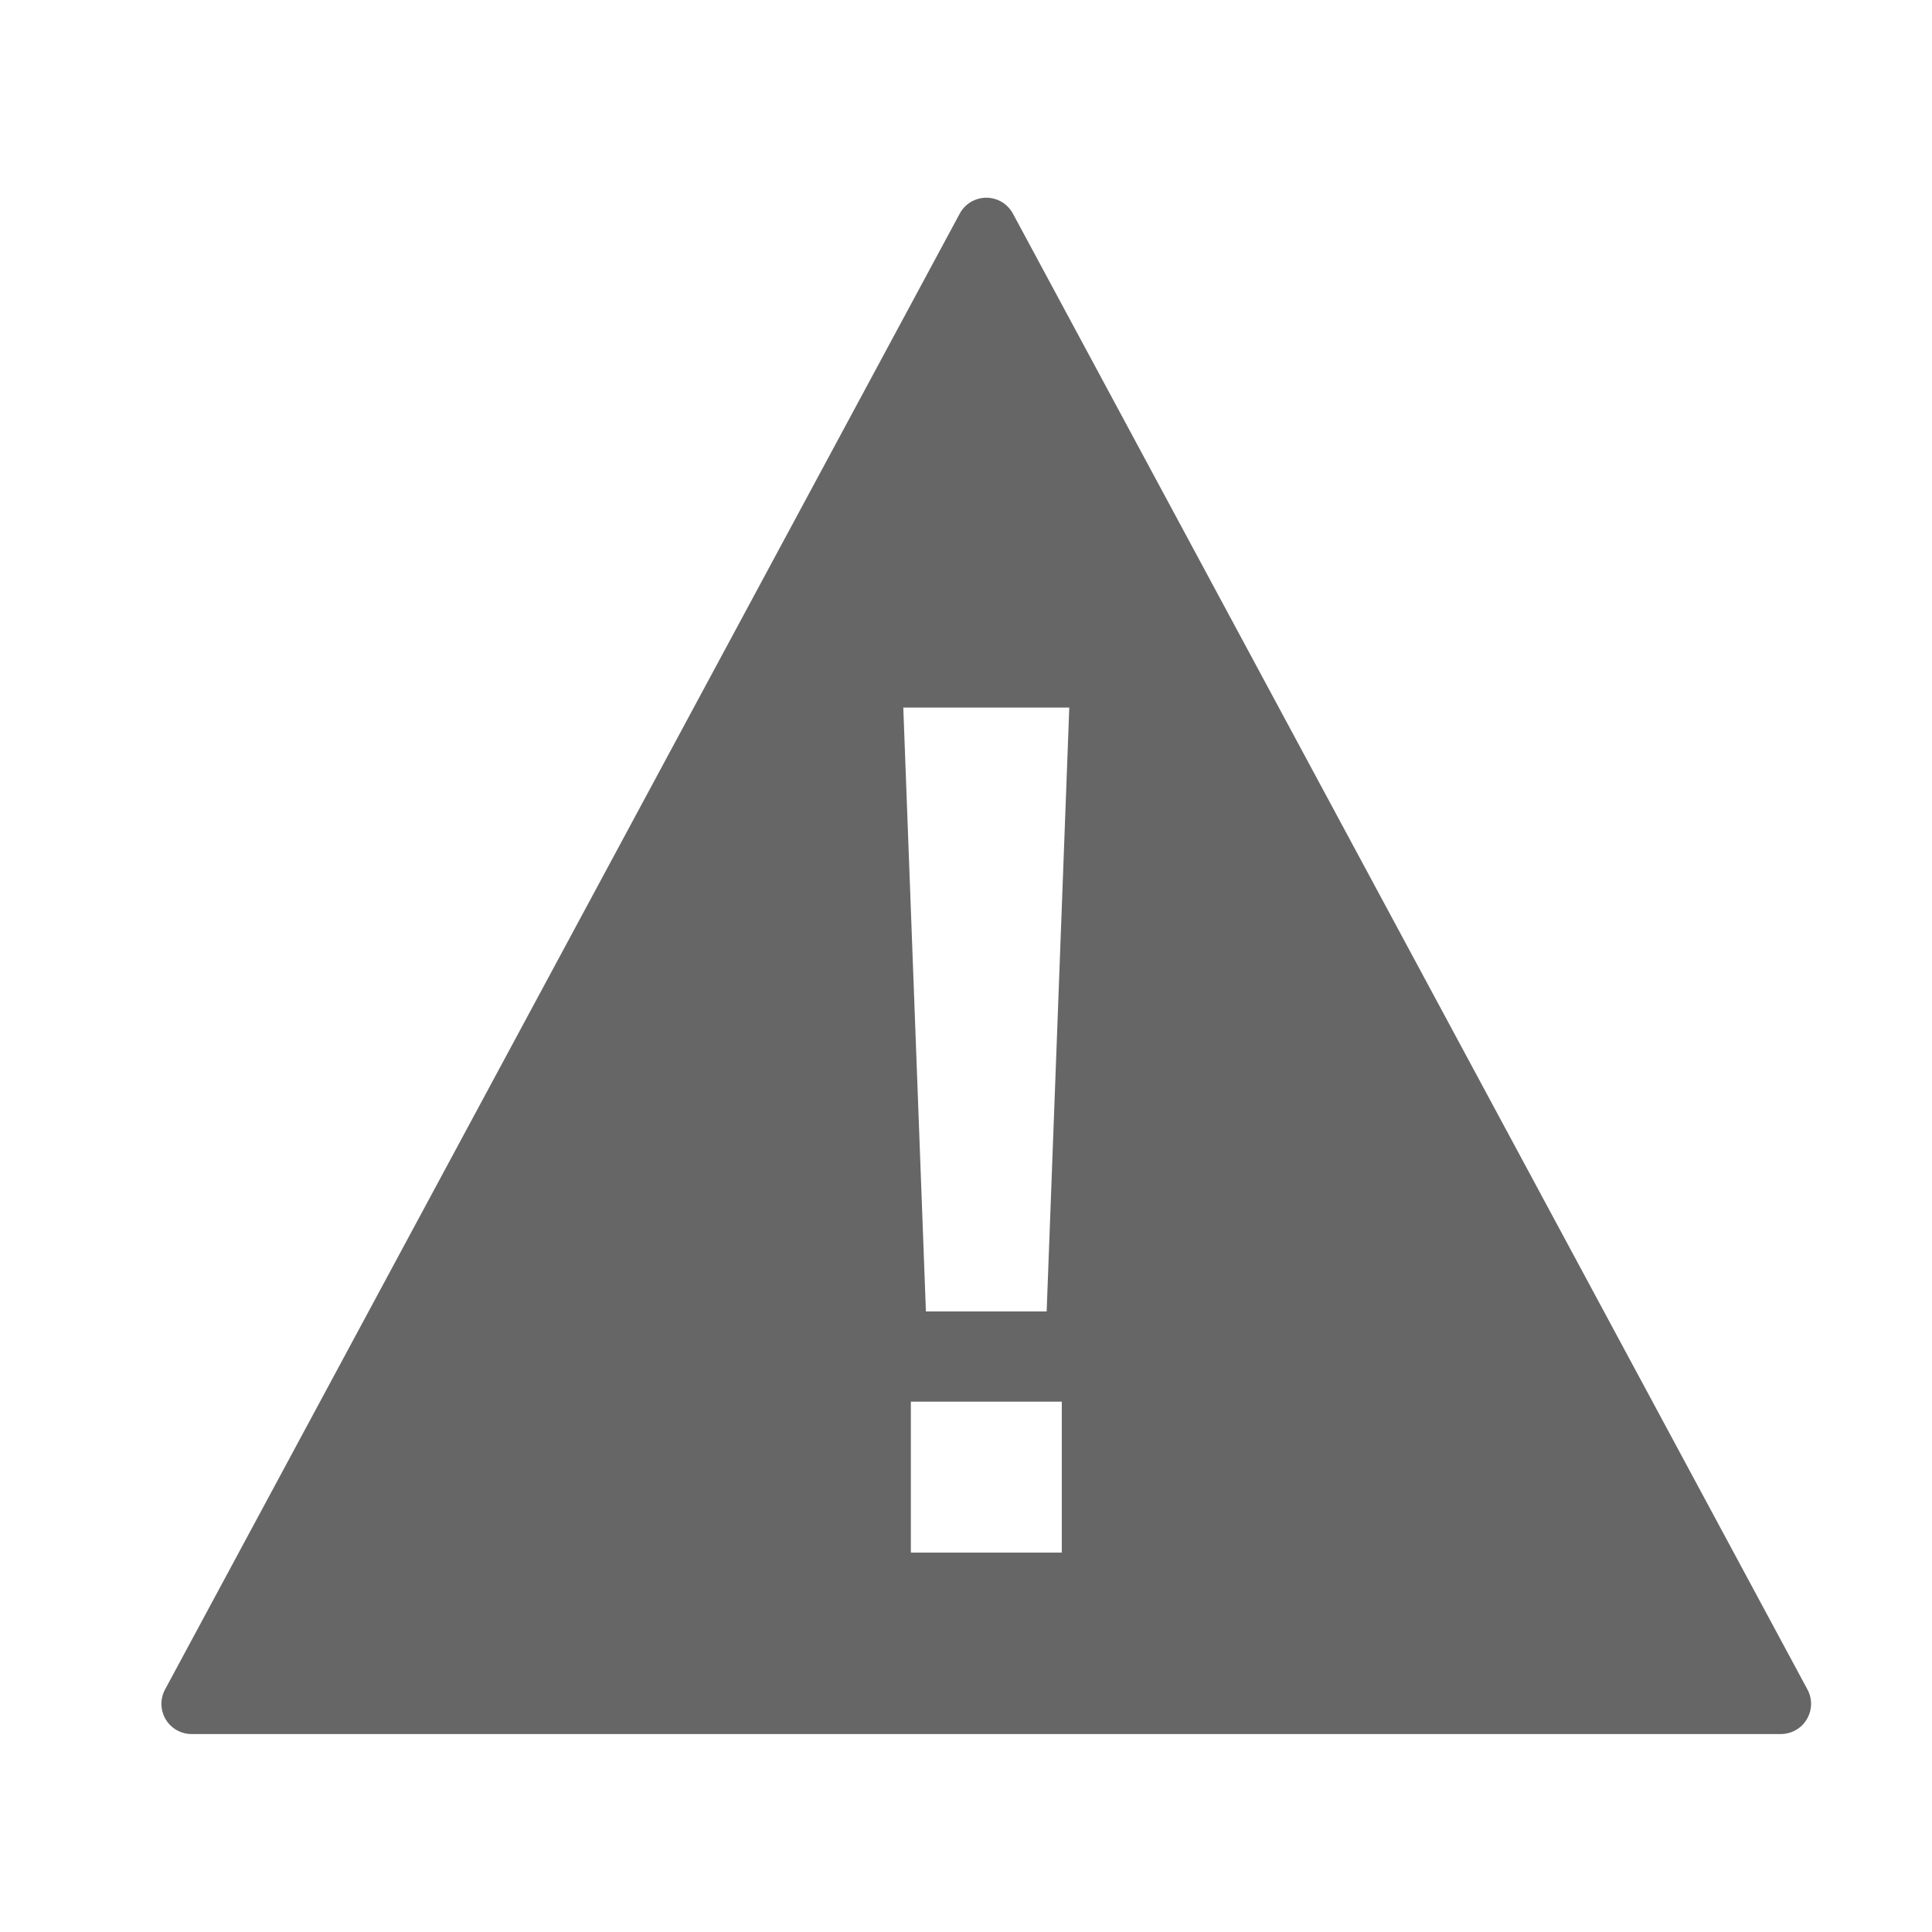 <svg width="24" height="24" viewBox="0 0 24 24" fill="none" xmlns="http://www.w3.org/2000/svg">
<path d="M22.453 20.988L12.583 2.654C12.55 2.594 12.503 2.544 12.445 2.509C12.387 2.475 12.32 2.456 12.252 2.456C12.185 2.456 12.118 2.475 12.06 2.509C12.002 2.544 11.954 2.594 11.922 2.654L2.05 20.988C2.019 21.045 2.004 21.109 2.005 21.174C2.007 21.239 2.025 21.302 2.058 21.358C2.091 21.414 2.139 21.46 2.195 21.492C2.252 21.524 2.315 21.541 2.38 21.541H22.125C22.19 21.54 22.253 21.523 22.309 21.491C22.365 21.459 22.412 21.413 22.445 21.357C22.478 21.301 22.496 21.238 22.498 21.173C22.499 21.109 22.484 21.045 22.453 20.988ZM13.19 19.287H11.315V17.412H13.19V19.287ZM13.002 16.291H11.502L11.221 8.79H13.283L13.002 16.291Z" fill="#666666"/>
</svg>
